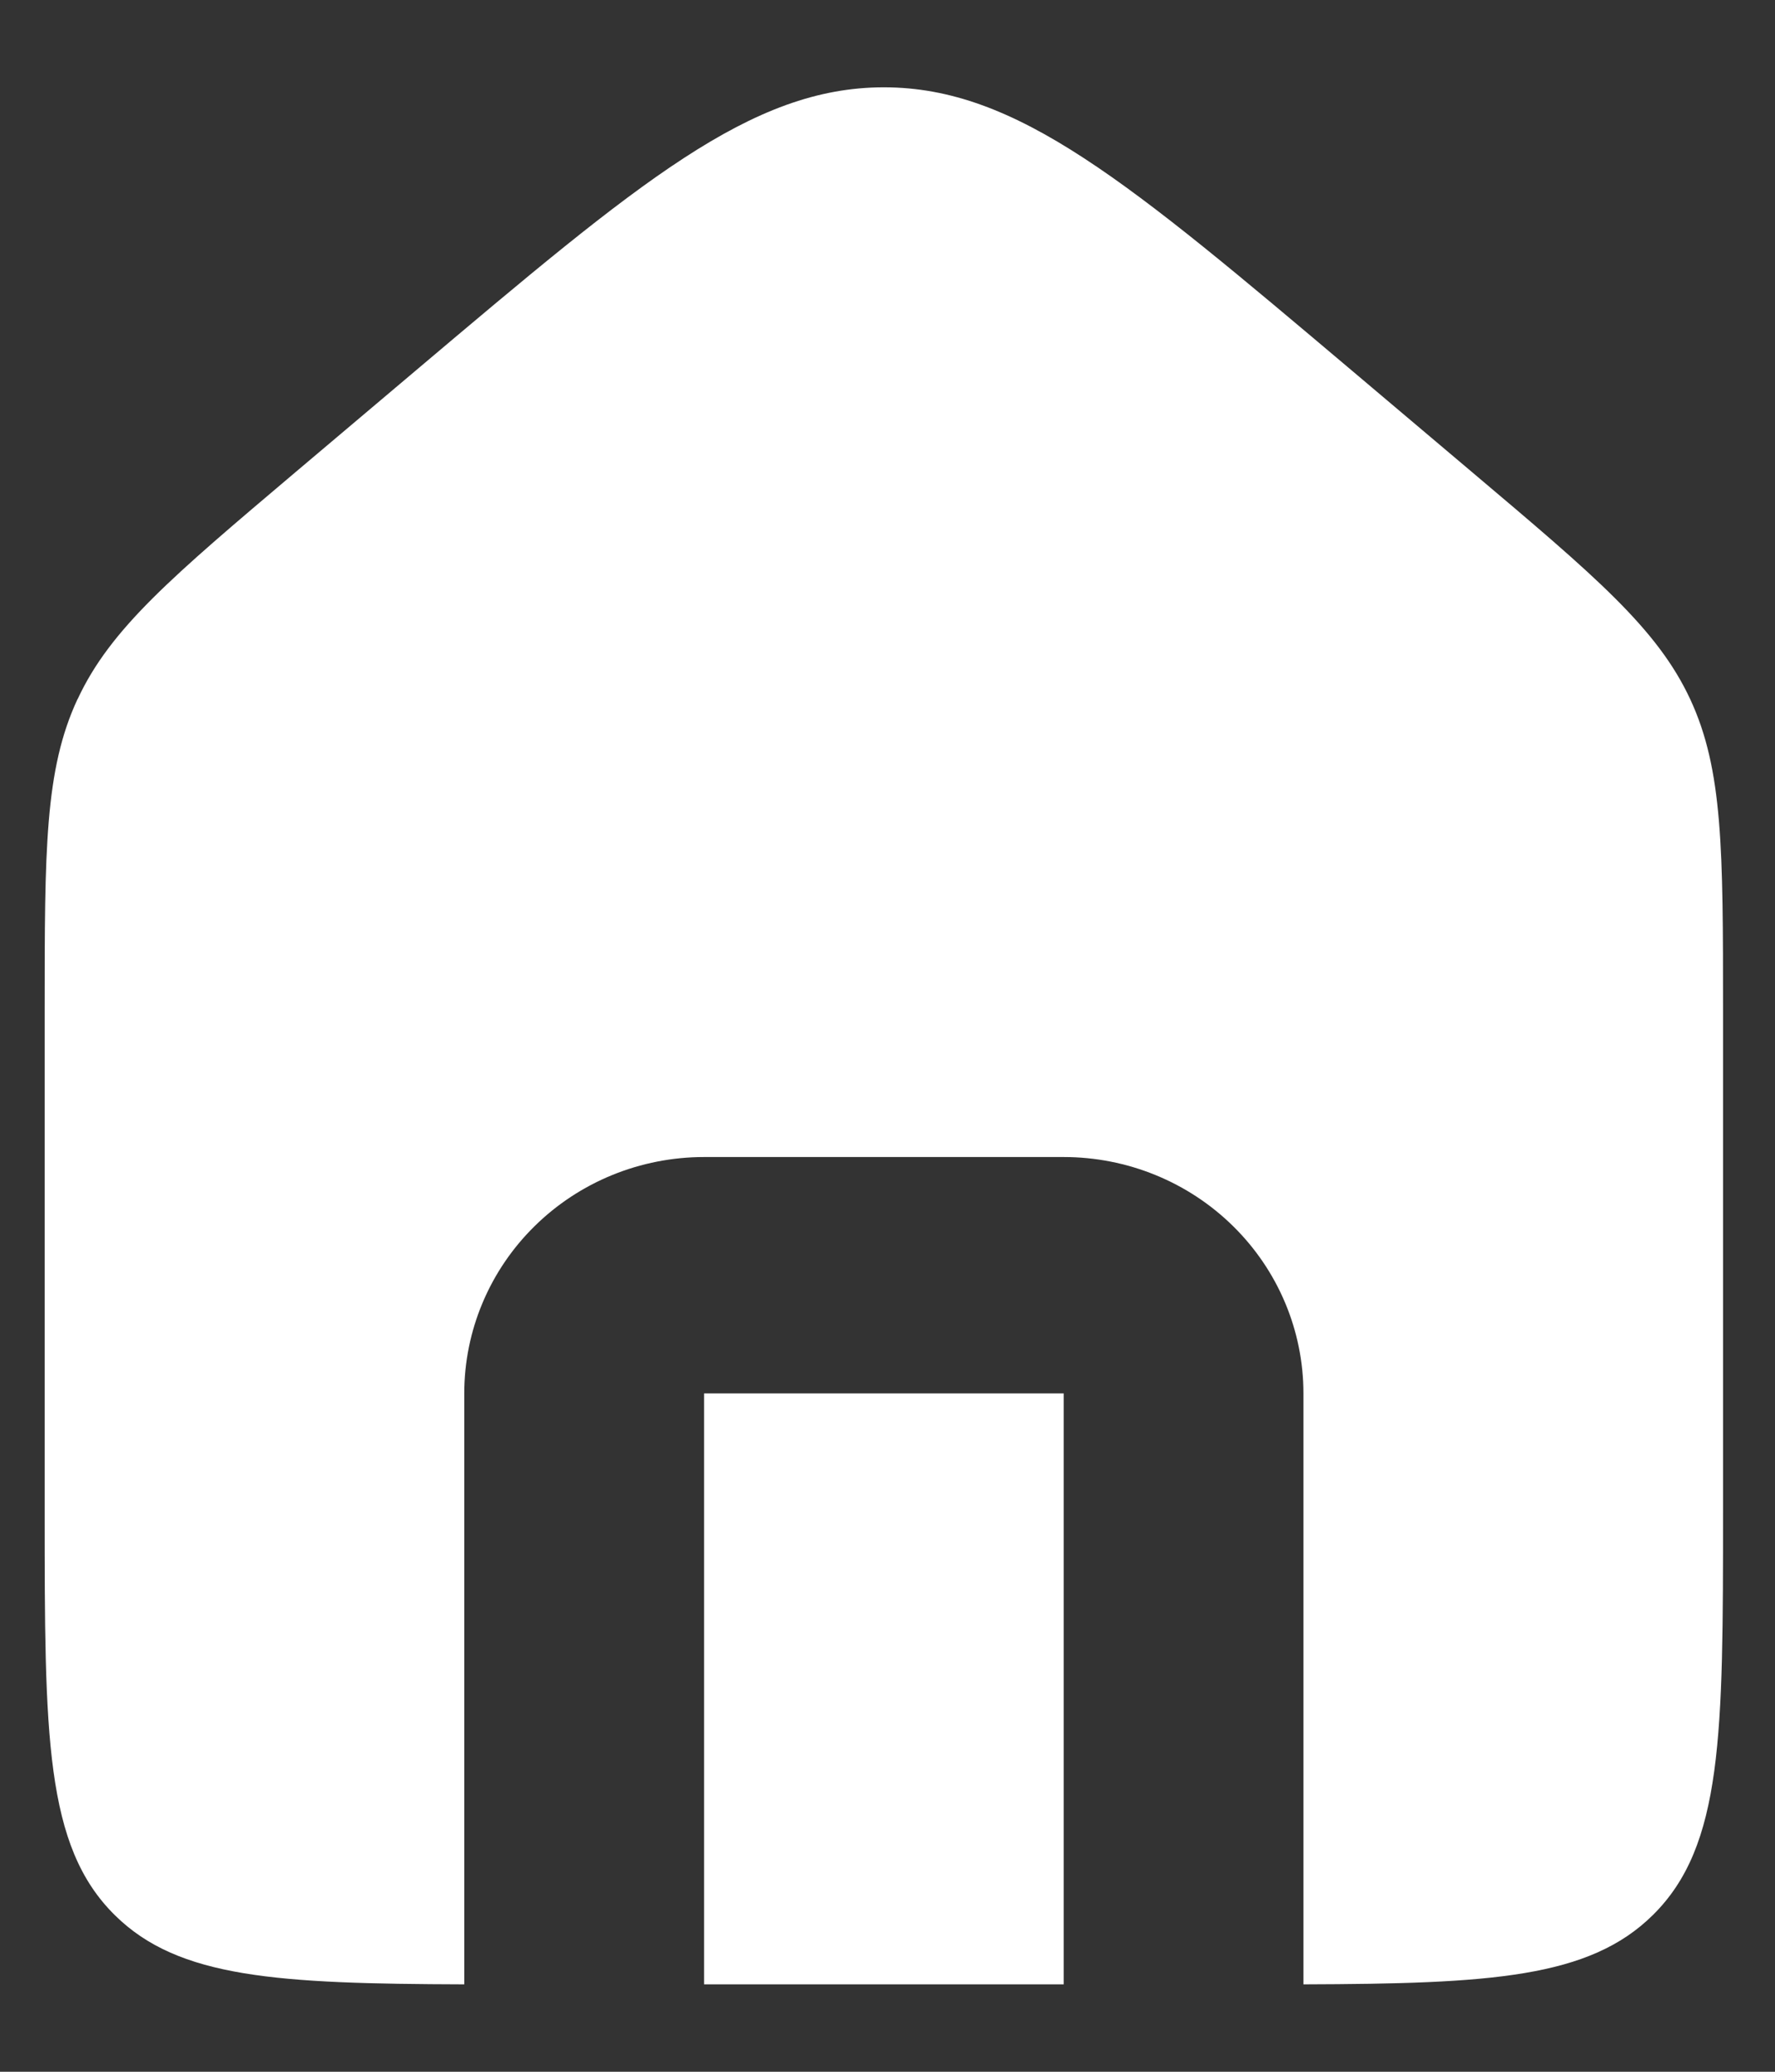 <svg width="18" height="21" viewBox="0 0 18 21" fill="none" xmlns="http://www.w3.org/2000/svg">
    <rect x="0" y="0" width="18" height="21" fill="#333333" stroke="none"/>
    <path fill-rule="evenodd" clip-rule="evenodd"
        d="M0.786 7.087C0.453 7.802 0.453 8.615 0.453 10.242V15.322C0.453 17.583 0.453 18.713 1.166 19.414C1.811 20.051 2.815 20.108 4.708 20.114V14.124C4.708 13.489 4.964 12.879 5.42 12.43C5.876 11.98 6.495 11.728 7.14 11.728H10.787C11.431 11.728 12.05 11.98 12.506 12.43C12.962 12.879 13.218 13.489 13.218 14.124V20.114C15.111 20.108 16.115 20.05 16.761 19.412C17.473 18.71 17.473 17.582 17.473 15.322V10.242C17.473 8.615 17.473 7.802 17.14 7.087C16.806 6.371 16.18 5.843 14.926 4.784L13.71 3.757C11.443 1.844 10.313 0.885 8.963 0.885C7.614 0.885 6.482 1.843 4.216 3.756L3 4.783C1.748 5.842 1.121 6.37 0.788 7.085M10.787 20.114V14.124H7.14V20.114H10.787Z"
        fill="white" />
</svg>
